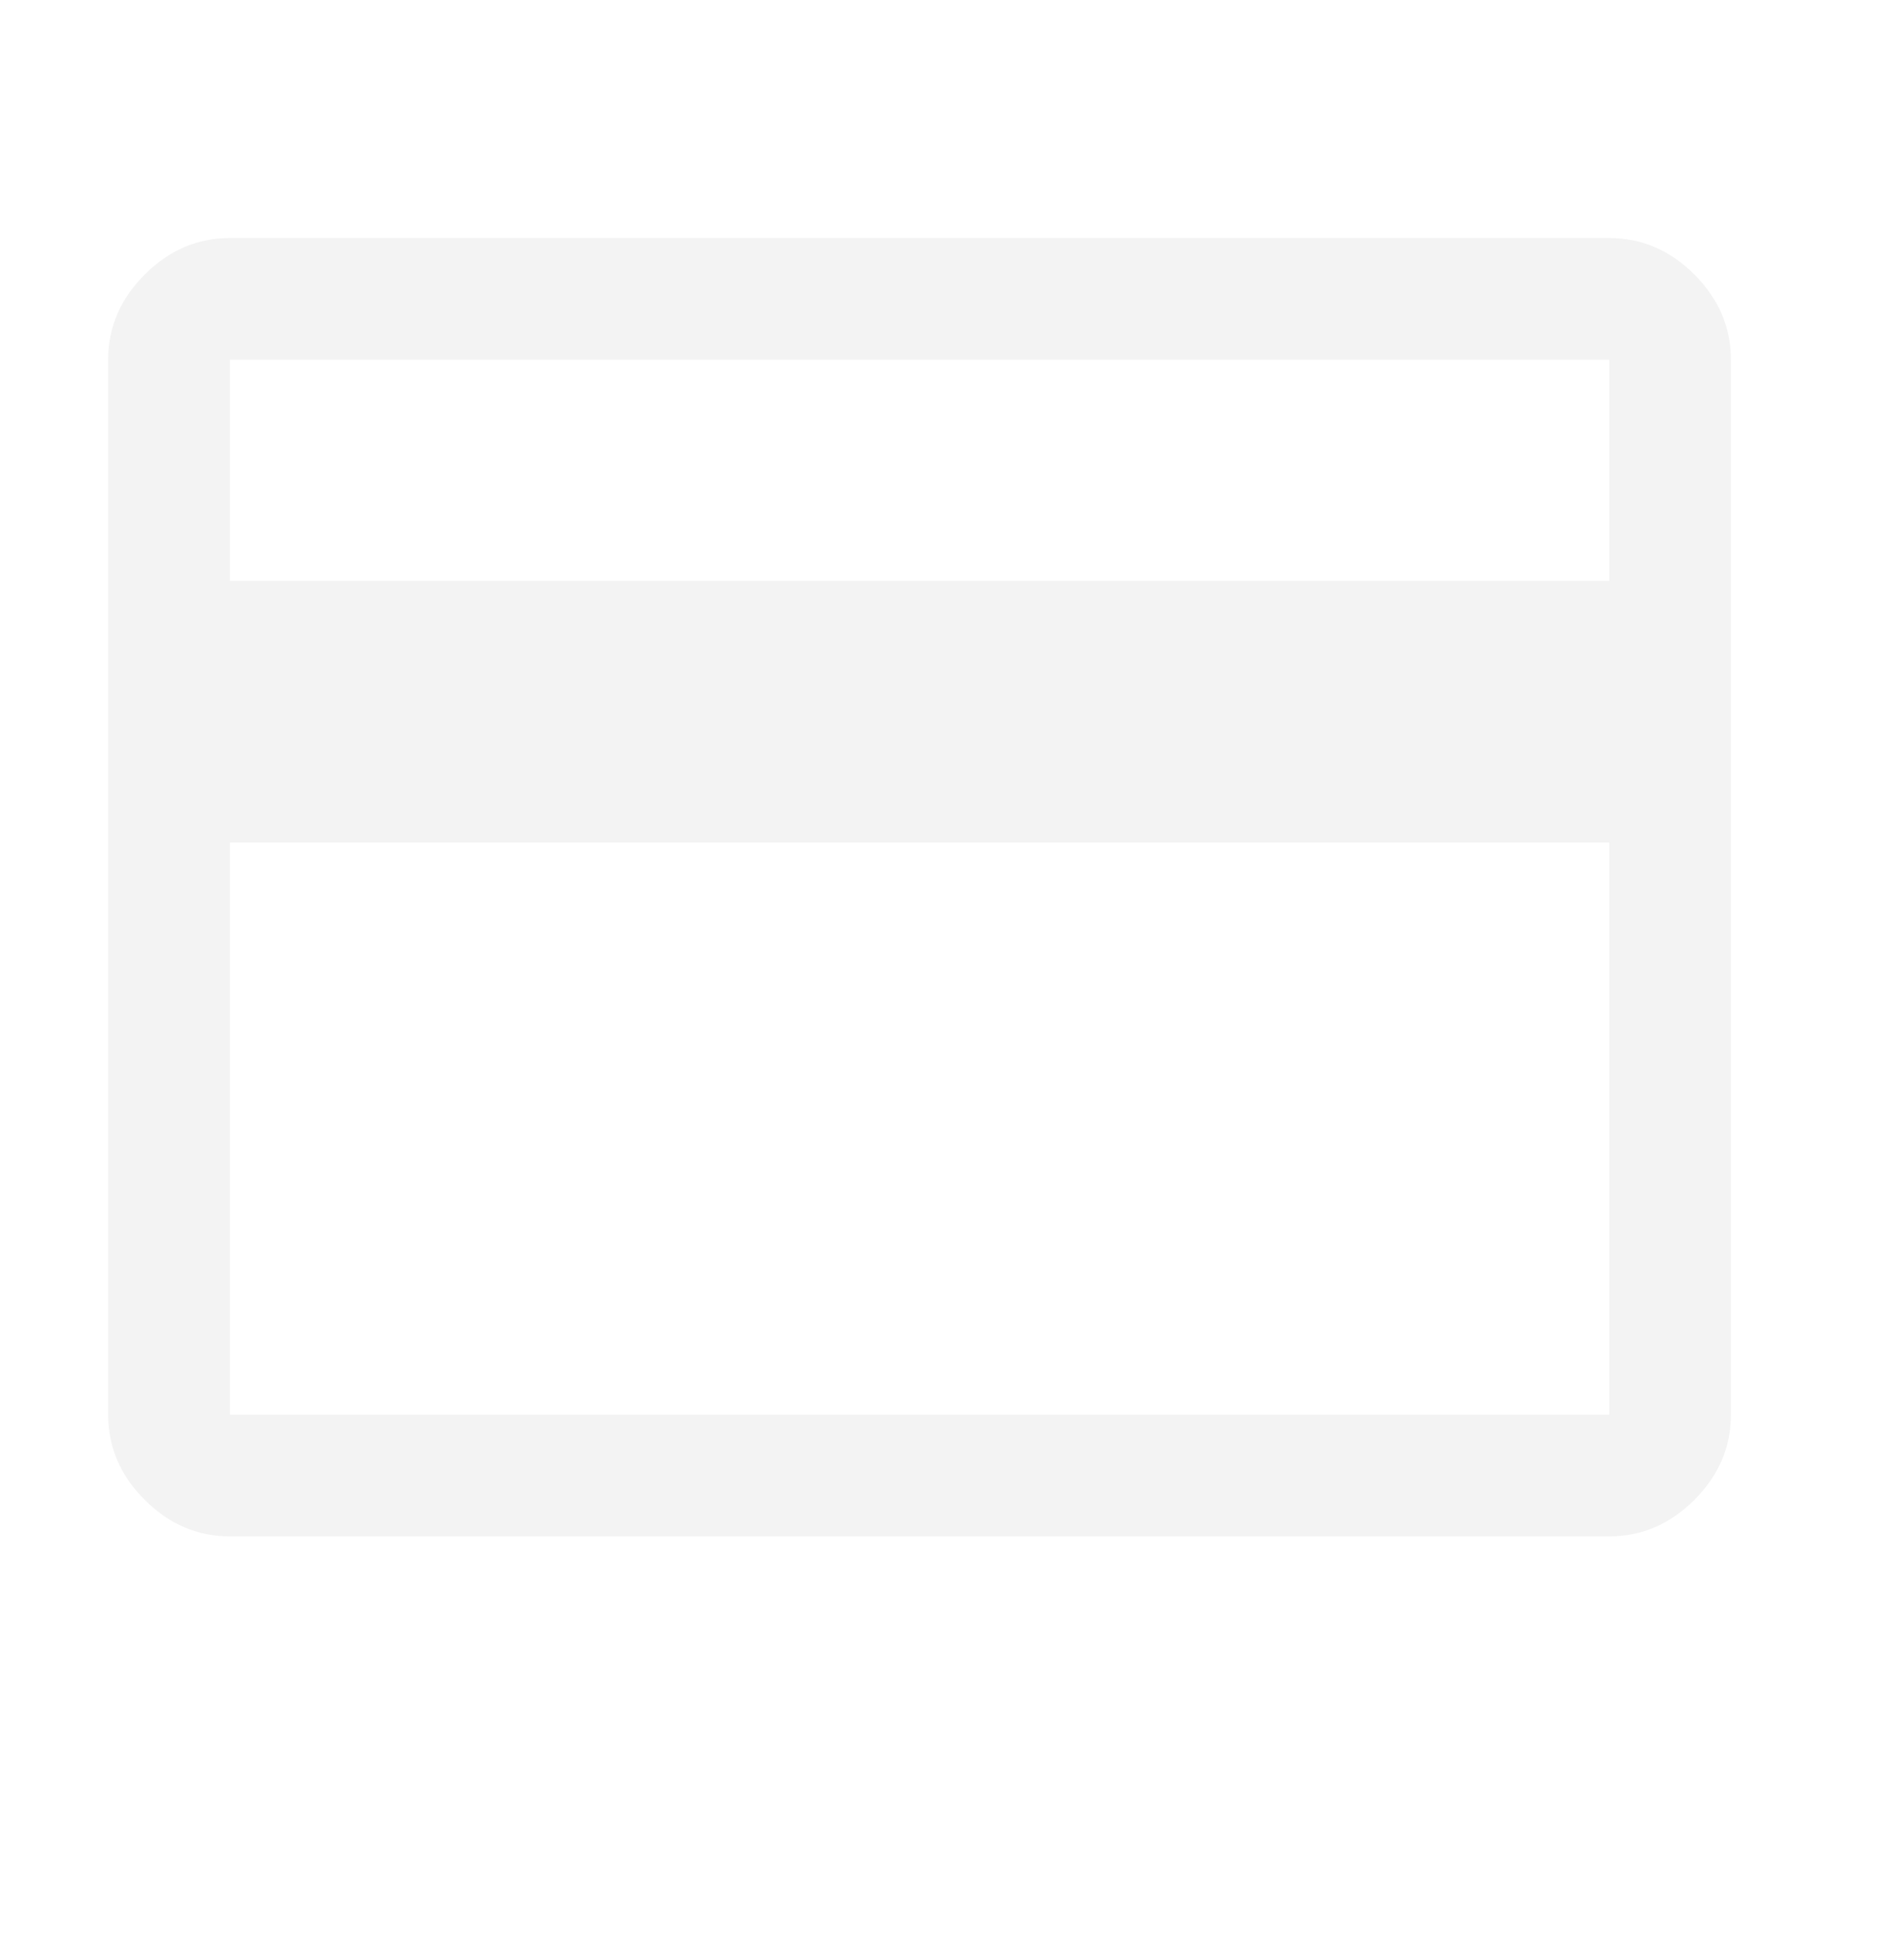 <svg fill="none" height="179" viewBox="0 0 176 179" width="176" xmlns="http://www.w3.org/2000/svg"><path d="m21.25 142c-3 0-5.625-1.125-7.875-3.375s-3.375-4.875-3.375-7.875v-97.5c0-3 1.125-5.625 3.375-7.875s4.875-3.375 7.875-3.375h127.5c3 0 5.625 1.125 7.875 3.375s3.375 4.875 3.375 7.875v97.5c0 3-1.125 5.625-3.375 7.875s-4.875 3.375-7.875 3.375zm0-88.312h127.5v-20.438h-127.5zm0 24.188v52.875h127.5v-52.875zm0 52.875v-97.5z" fill="#000" opacity=".05"/></svg>